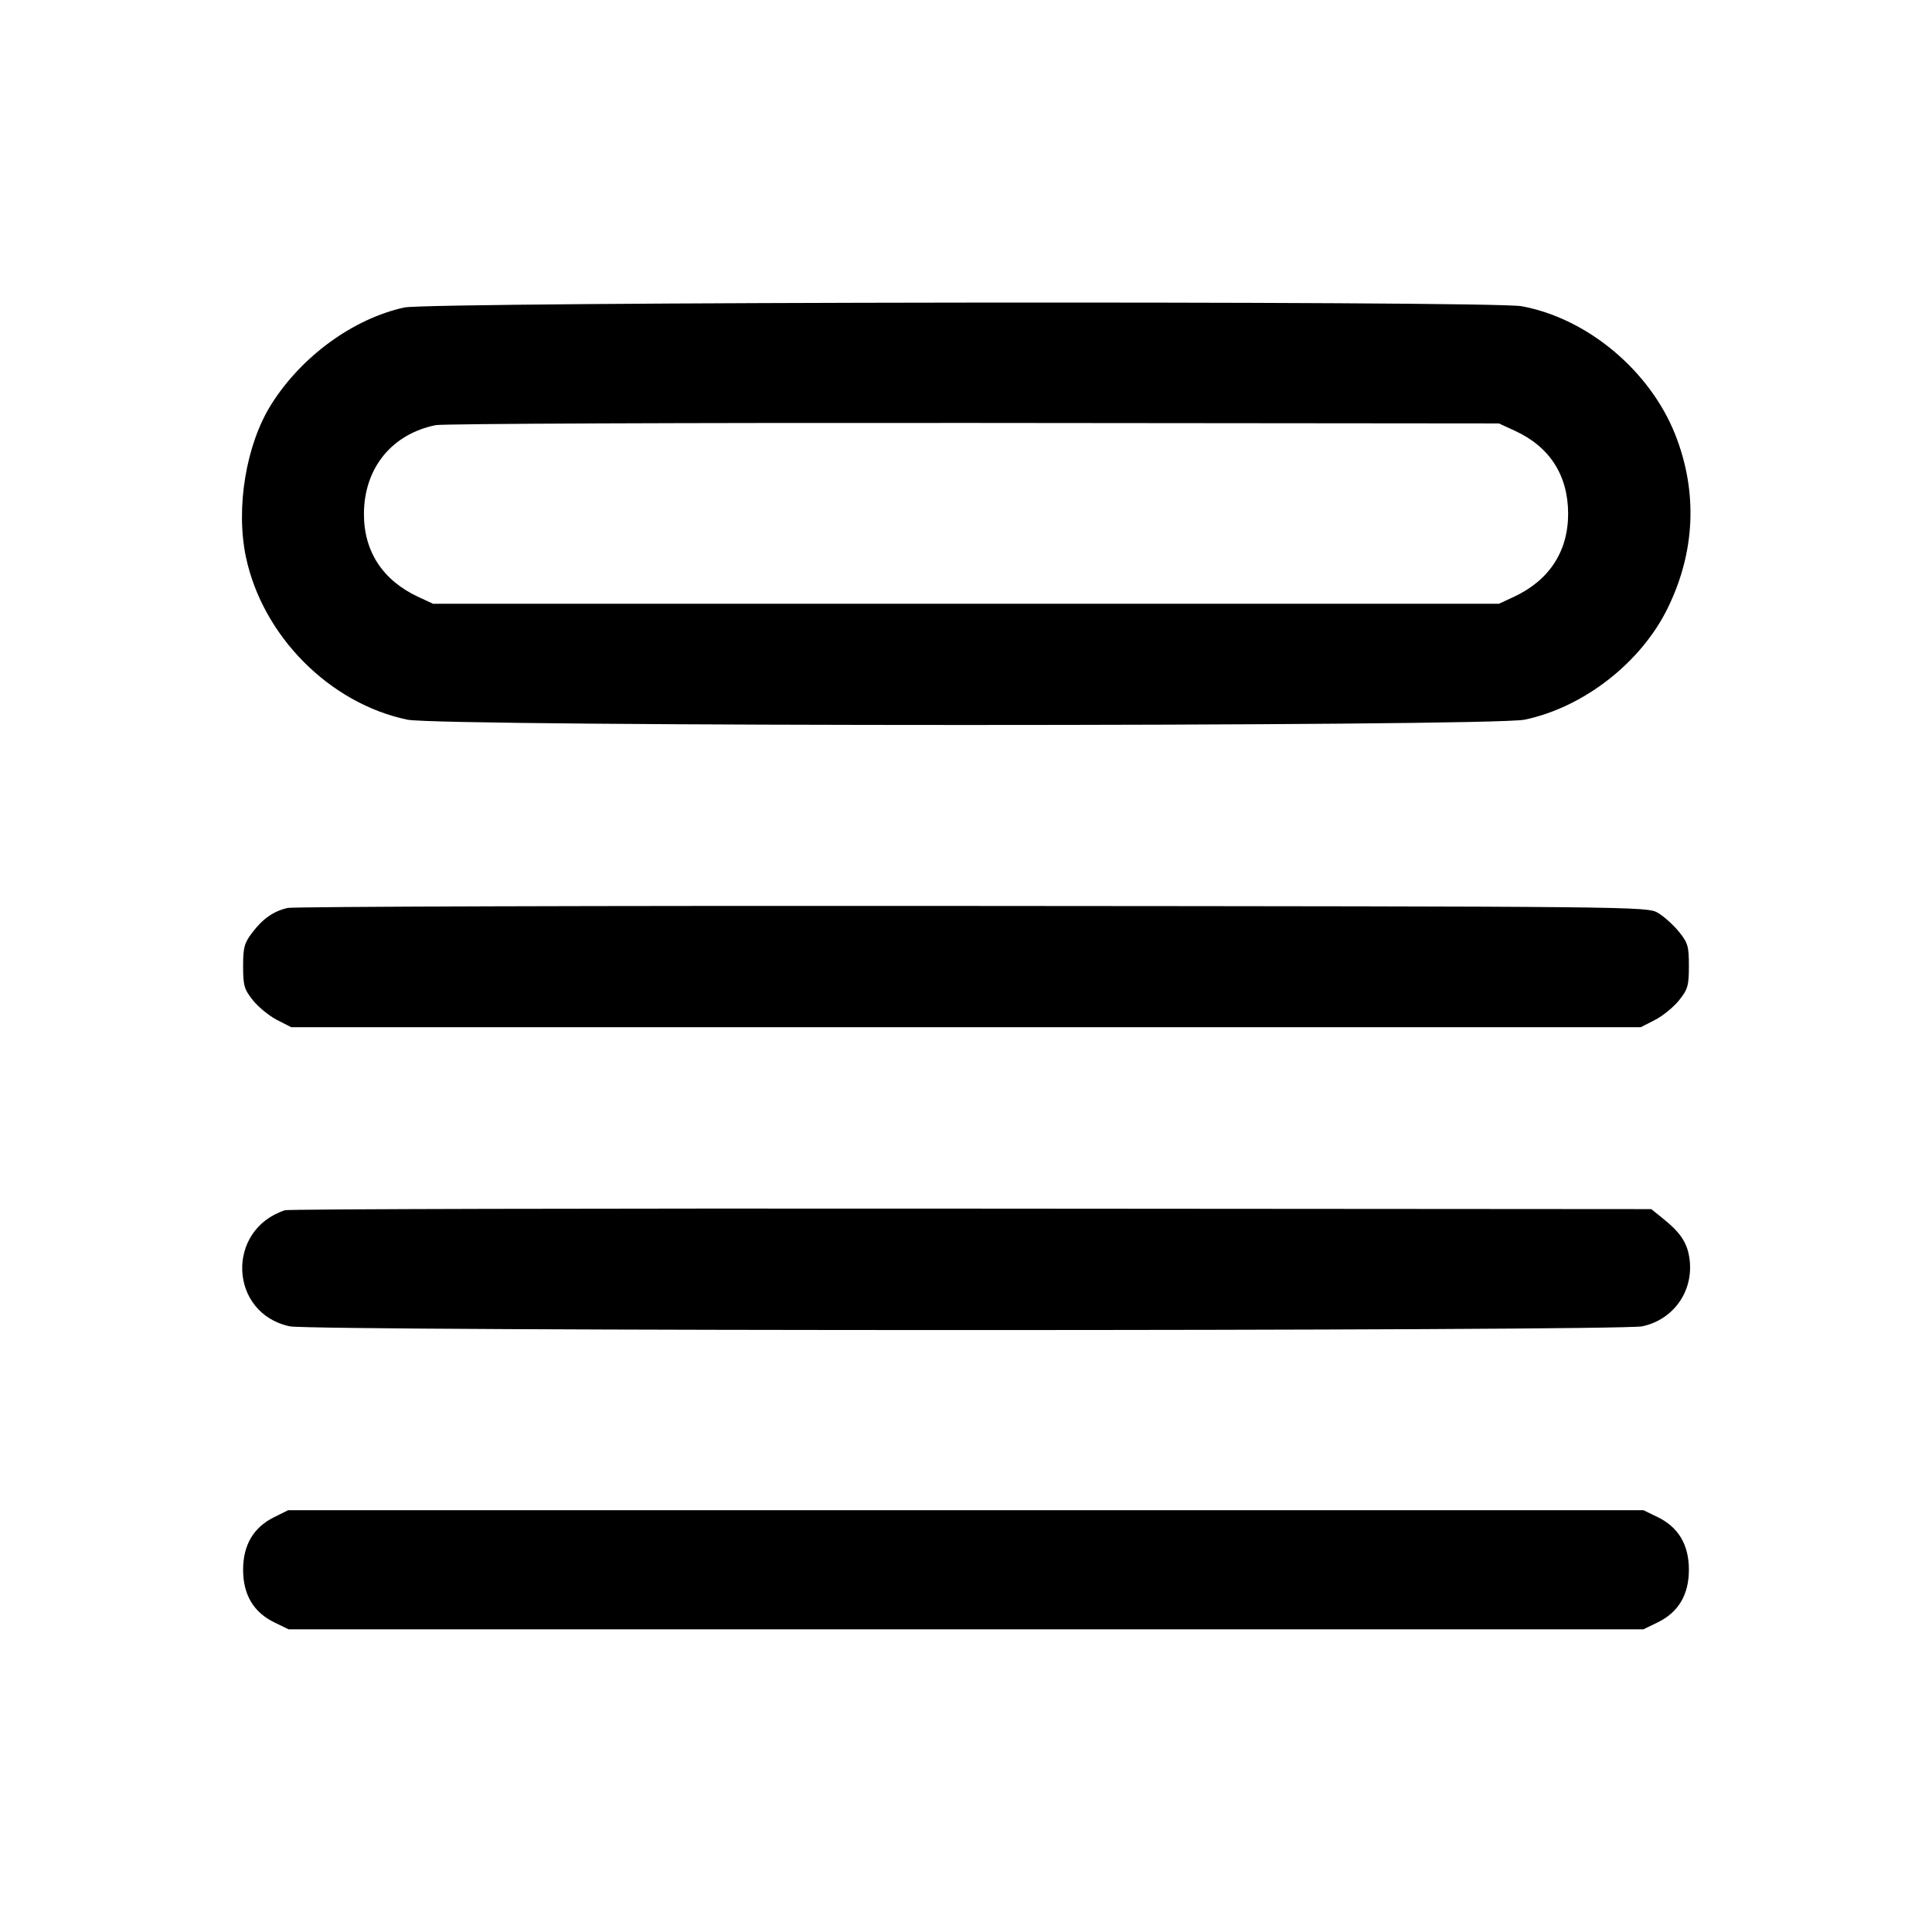 <svg xmlns="http://www.w3.org/2000/svg" fill="none" viewBox="0 0 24 24" stroke-width="1.5" stroke="currentColor" class="w-6 h-6"><path d="M5.020 3.820 C 4.385 3.961,3.747 4.426,3.372 5.020 C 3.057 5.518,2.926 6.307,3.055 6.920 C 3.262 7.900,4.093 8.738,5.060 8.940 C 5.480 9.028,18.520 9.028,18.940 8.940 C 19.671 8.787,20.382 8.234,20.714 7.560 C 21.059 6.860,21.092 6.113,20.811 5.400 C 20.496 4.604,19.720 3.955,18.903 3.804 C 18.524 3.734,5.337 3.749,5.020 3.820 M18.820 5.352 C 19.252 5.551,19.479 5.905,19.480 6.382 C 19.480 6.851,19.244 7.211,18.802 7.416 L 18.620 7.500 12.000 7.500 L 5.380 7.500 5.198 7.416 C 4.756 7.211,4.519 6.851,4.521 6.382 C 4.523 5.815,4.867 5.391,5.414 5.281 C 5.505 5.263,8.514 5.251,12.100 5.254 L 18.620 5.260 18.820 5.352 M3.571 11.279 C 3.395 11.321,3.266 11.411,3.133 11.586 C 3.035 11.714,3.020 11.769,3.020 12.003 C 3.020 12.243,3.033 12.289,3.142 12.426 C 3.210 12.511,3.344 12.620,3.441 12.670 L 3.617 12.760 12.000 12.760 L 20.383 12.760 20.559 12.670 C 20.656 12.620,20.790 12.511,20.858 12.426 C 20.967 12.289,20.980 12.244,20.980 12.000 C 20.980 11.755,20.968 11.712,20.856 11.574 C 20.787 11.489,20.670 11.384,20.596 11.340 C 20.461 11.261,20.382 11.260,12.080 11.254 C 7.471 11.250,3.642 11.262,3.571 11.279 M3.540 15.034 C 2.801 15.276,2.844 16.314,3.599 16.476 C 3.889 16.538,20.111 16.538,20.401 16.476 C 20.785 16.394,21.034 16.047,20.990 15.656 C 20.966 15.449,20.886 15.322,20.664 15.142 L 20.513 15.020 12.066 15.014 C 7.421 15.010,3.584 15.019,3.540 15.034 M3.407 18.846 C 3.149 18.973,3.020 19.192,3.020 19.500 C 3.020 19.811,3.150 20.029,3.410 20.155 L 3.585 20.240 12.000 20.240 L 20.415 20.240 20.590 20.155 C 20.850 20.029,20.980 19.811,20.980 19.500 C 20.980 19.189,20.850 18.971,20.590 18.845 L 20.415 18.760 11.997 18.760 L 3.580 18.760 3.407 18.846 " stroke="none" fill-rule="evenodd" fill="black"></path></svg>